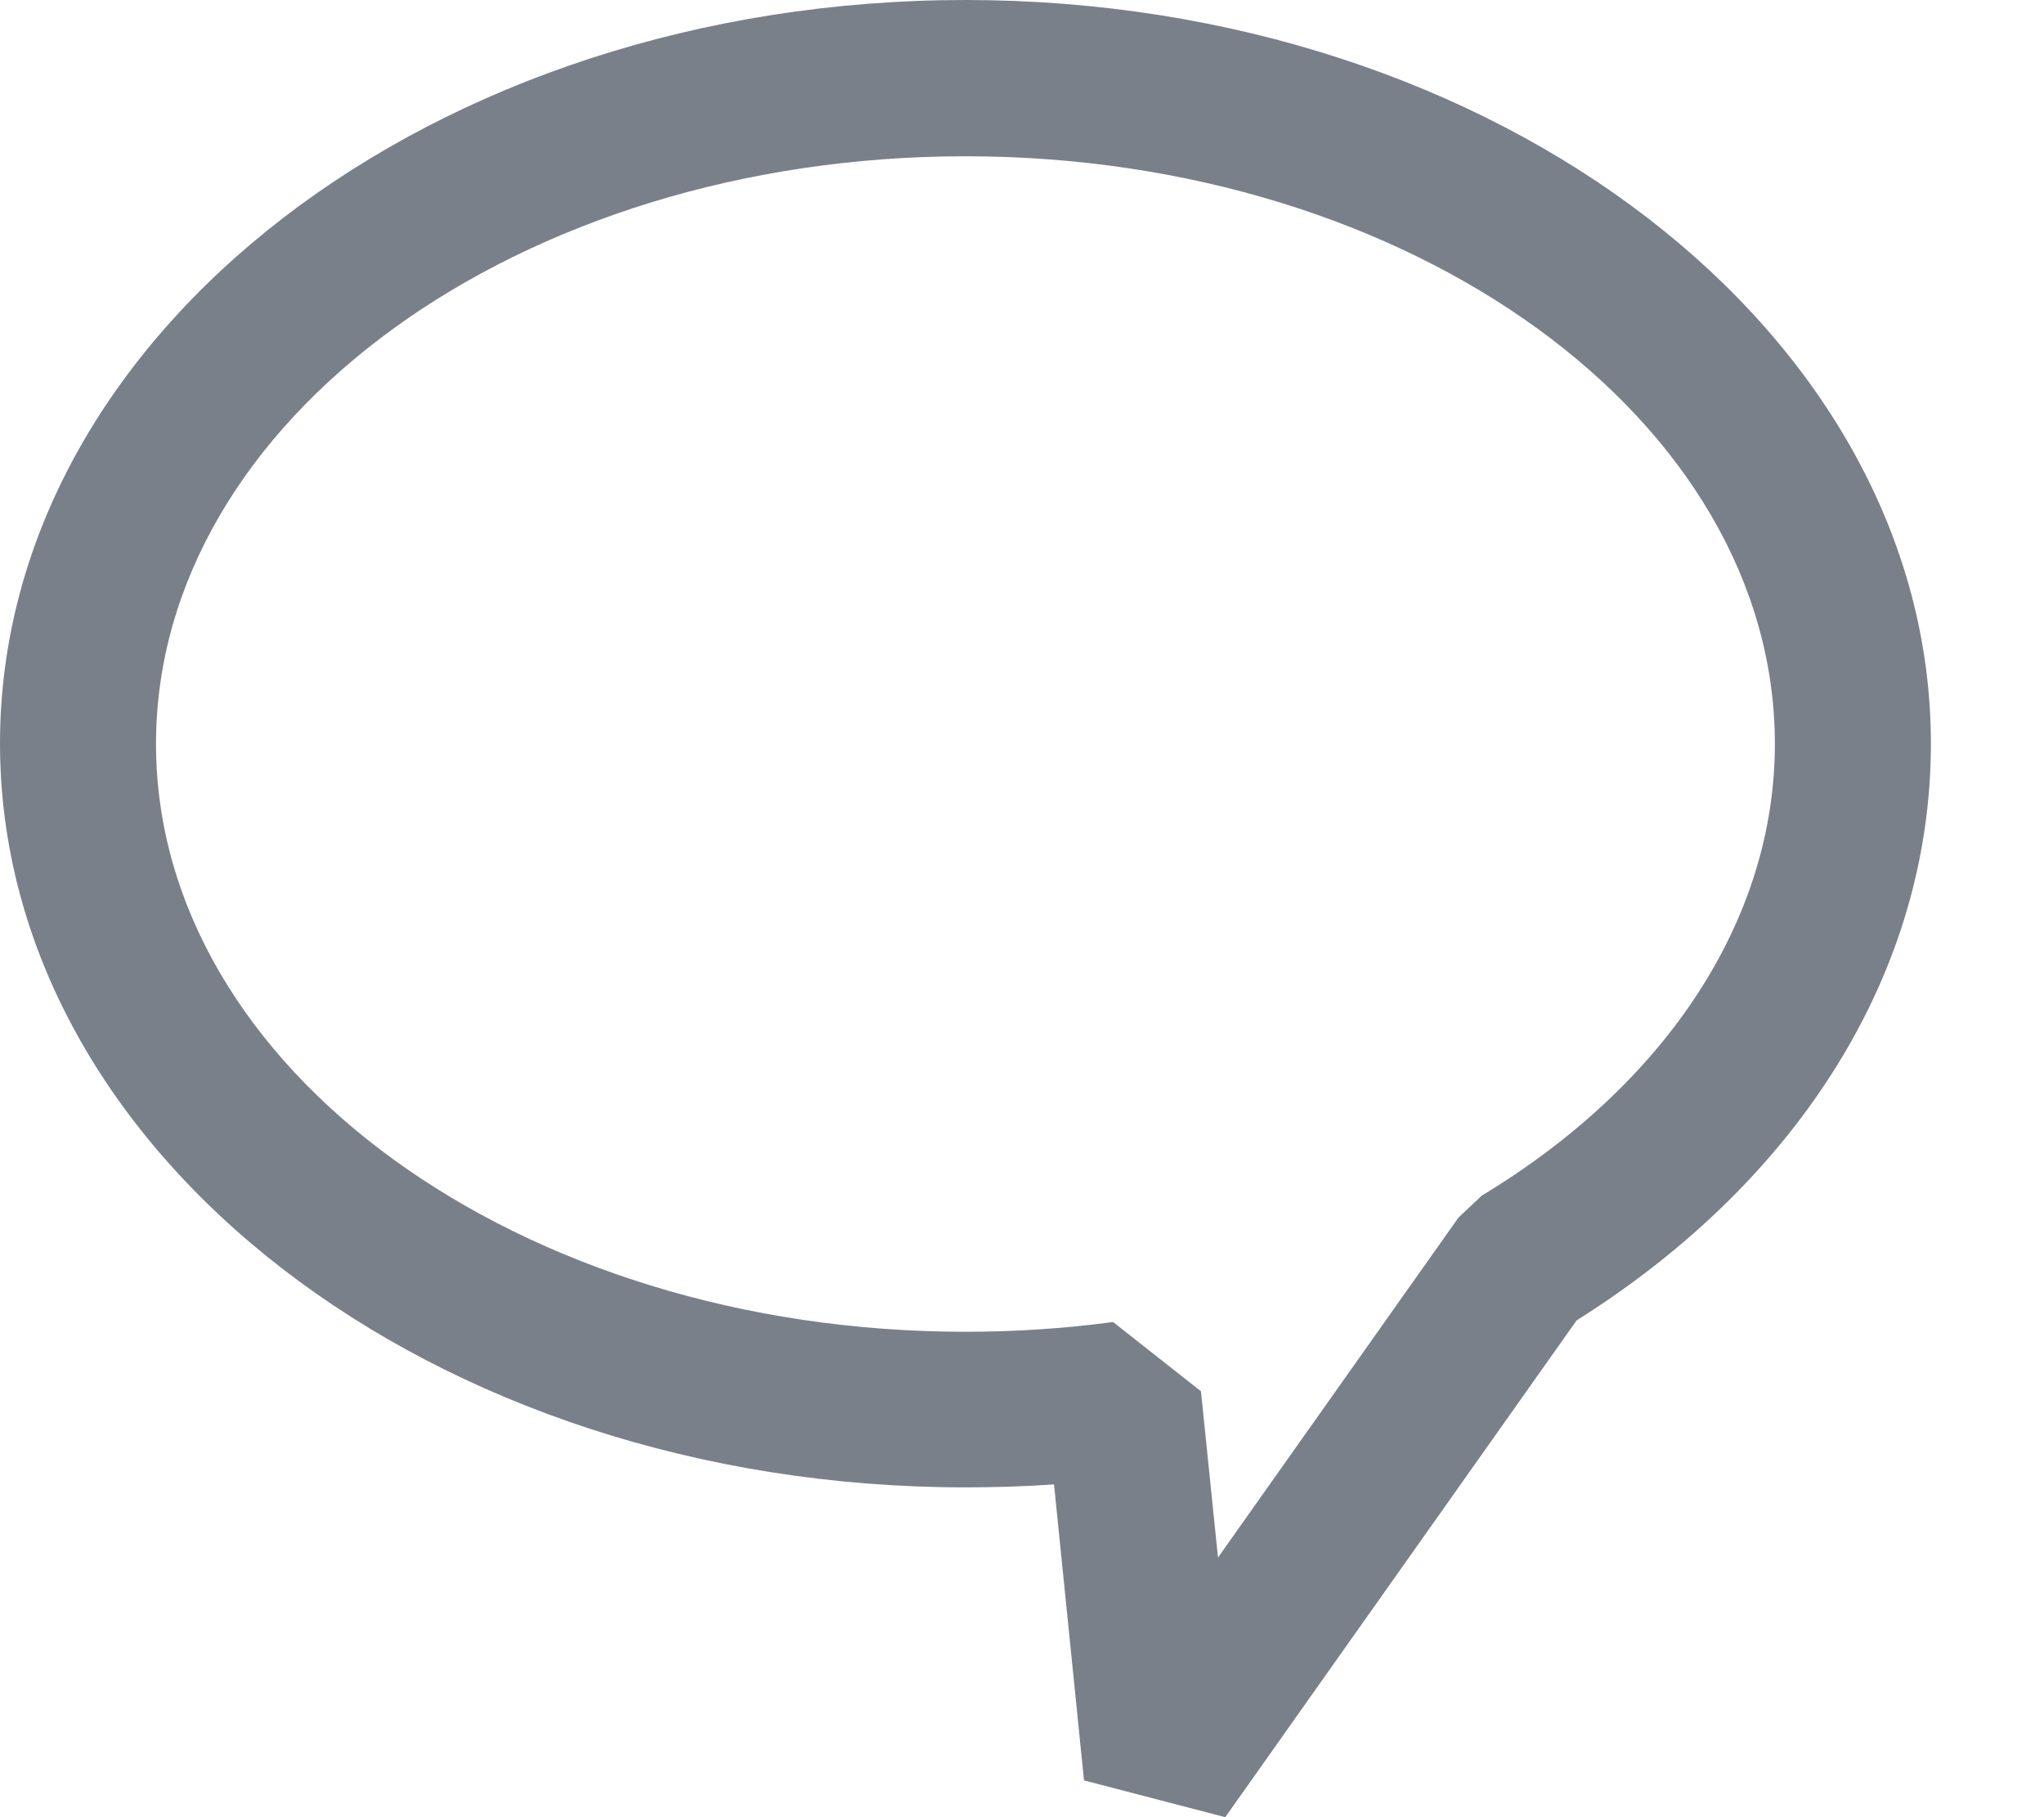 <svg width="9" height="8" viewBox="0 0 9 8" fill="none" xmlns="http://www.w3.org/2000/svg">
<path d="M5.395 8L4.773 7.838L4.641 6.535C4.511 6.544 4.381 6.548 4.251 6.548C1.907 6.548 0 5.079 0 3.273C0 1.468 1.907 0 4.251 0C6.595 0 8.502 1.469 8.502 3.274C8.502 4.267 7.934 5.189 6.942 5.813L5.395 8ZM4.901 5.82L5.288 6.125L5.363 6.857L6.422 5.36L6.524 5.264C7.344 4.768 7.815 4.043 7.815 3.275C7.815 1.849 6.216 0.688 4.251 0.688C2.286 0.688 0.687 1.849 0.687 3.275C0.687 4.702 2.286 5.863 4.251 5.863C4.468 5.863 4.685 5.849 4.901 5.82Z" fill="#7A808A"/>
</svg>
